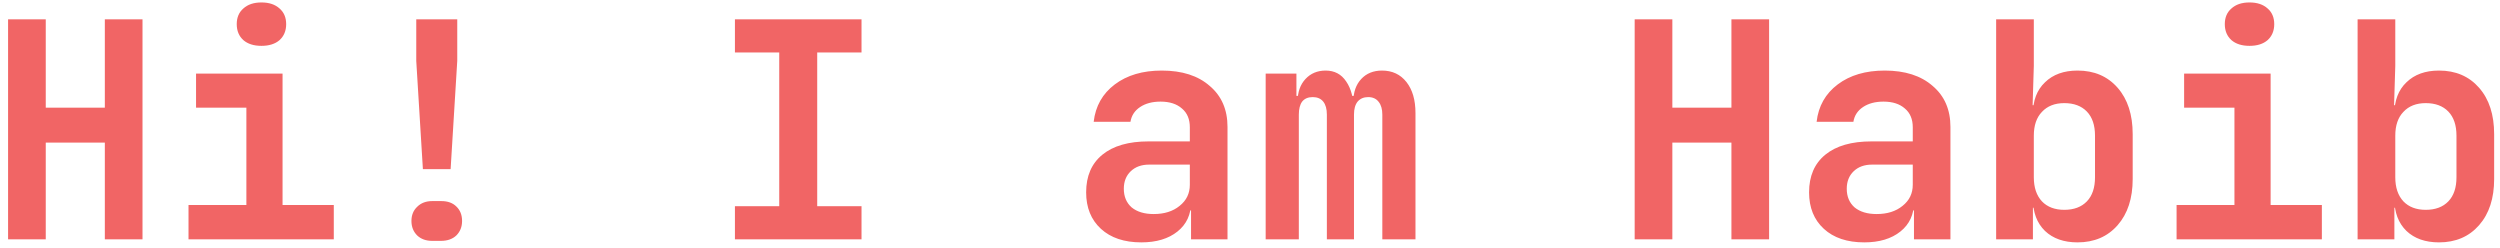 <svg width="282" height="28" viewBox="0 0 282 28" fill="none" xmlns="http://www.w3.org/2000/svg">
<path d="M0.911 27V2.18H5.161V12.142H11.825V2.18H16.075V27H11.825V16.086H5.161V27H0.911ZM21.264 27V23.124H27.792V12.142H22.114V8.3H31.872V23.124H37.652V27H21.264ZM29.492 5.172C28.63 5.172 27.95 4.957 27.452 4.526C26.953 4.073 26.704 3.472 26.704 2.724C26.704 1.976 26.953 1.387 27.452 0.956C27.95 0.503 28.63 0.276 29.492 0.276C30.353 0.276 31.033 0.503 31.532 0.956C32.03 1.387 32.28 1.976 32.28 2.724C32.28 3.472 32.03 4.073 31.532 4.526C31.033 4.957 30.353 5.172 29.492 5.172ZM47.702 19.078L46.954 6.872V2.18H51.578V6.872L50.83 19.078H47.702ZM48.756 27.17C48.054 27.17 47.487 26.966 47.056 26.558C46.626 26.127 46.41 25.583 46.41 24.926C46.41 24.269 46.626 23.736 47.056 23.328C47.487 22.897 48.054 22.682 48.756 22.682H49.776C50.502 22.682 51.068 22.886 51.476 23.294C51.907 23.702 52.122 24.246 52.122 24.926C52.122 25.583 51.907 26.127 51.476 26.558C51.046 26.966 50.468 27.17 49.742 27.17H48.756ZM82.9 27V23.26H87.898V5.92H82.9V2.18H97.18V5.92H92.182V23.26H97.18V27H82.9ZM128.739 27.34C126.813 27.34 125.294 26.83 124.183 25.81C123.073 24.79 122.517 23.419 122.517 21.696C122.517 19.86 123.129 18.443 124.353 17.446C125.577 16.449 127.311 15.95 129.555 15.95H134.213V14.352C134.213 13.445 133.919 12.743 133.329 12.244C132.74 11.723 131.935 11.462 130.915 11.462C129.986 11.462 129.215 11.666 128.603 12.074C127.991 12.482 127.629 13.037 127.515 13.74H123.367C123.571 11.972 124.365 10.567 125.747 9.524C127.13 8.481 128.898 7.96 131.051 7.96C133.341 7.96 135.143 8.538 136.457 9.694C137.795 10.827 138.463 12.369 138.463 14.318V27H134.349V23.736H133.669L134.349 22.818C134.349 24.201 133.839 25.3 132.819 26.116C131.799 26.932 130.439 27.34 128.739 27.34ZM130.133 24.144C131.335 24.144 132.309 23.838 133.057 23.226C133.828 22.614 134.213 21.821 134.213 20.846V18.568H129.623C128.762 18.568 128.071 18.817 127.549 19.316C127.028 19.815 126.767 20.472 126.767 21.288C126.767 22.172 127.062 22.875 127.651 23.396C128.263 23.895 129.091 24.144 130.133 24.144ZM142.768 27V8.3H146.236V10.816H146.95L146.372 11.428C146.372 10.385 146.667 9.547 147.256 8.912C147.845 8.277 148.605 7.96 149.534 7.96C150.531 7.96 151.302 8.368 151.846 9.184C152.413 10 152.696 11.099 152.696 12.482L151.948 10.816H153.104L152.662 11.428C152.662 10.385 152.957 9.547 153.546 8.912C154.135 8.277 154.917 7.96 155.892 7.96C157.048 7.96 157.966 8.391 158.646 9.252C159.326 10.113 159.666 11.281 159.666 12.754V27H155.926V12.924C155.926 12.312 155.79 11.836 155.518 11.496C155.246 11.133 154.849 10.952 154.328 10.952C153.829 10.952 153.433 11.122 153.138 11.462C152.866 11.802 152.73 12.289 152.73 12.924V27H149.67V12.924C149.67 12.289 149.534 11.802 149.262 11.462C148.99 11.122 148.593 10.952 148.072 10.952C147.551 10.952 147.154 11.122 146.882 11.462C146.633 11.802 146.508 12.289 146.508 12.924V27H142.768ZM184.391 27V2.18H188.641V12.142H195.305V2.18H199.555V27H195.305V16.086H188.641V27H184.391ZM210.286 27.34C208.359 27.34 206.841 26.83 205.73 25.81C204.619 24.79 204.064 23.419 204.064 21.696C204.064 19.86 204.676 18.443 205.9 17.446C207.124 16.449 208.858 15.95 211.102 15.95H215.76V14.352C215.76 13.445 215.465 12.743 214.876 12.244C214.287 11.723 213.482 11.462 212.462 11.462C211.533 11.462 210.762 11.666 210.15 12.074C209.538 12.482 209.175 13.037 209.062 13.74H204.914C205.118 11.972 205.911 10.567 207.294 9.524C208.677 8.481 210.445 7.96 212.598 7.96C214.887 7.96 216.689 8.538 218.004 9.694C219.341 10.827 220.01 12.369 220.01 14.318V27H215.896V23.736H215.216L215.896 22.818C215.896 24.201 215.386 25.3 214.366 26.116C213.346 26.932 211.986 27.34 210.286 27.34ZM211.68 24.144C212.881 24.144 213.856 23.838 214.604 23.226C215.375 22.614 215.76 21.821 215.76 20.846V18.568H211.17C210.309 18.568 209.617 18.817 209.096 19.316C208.575 19.815 208.314 20.472 208.314 21.288C208.314 22.172 208.609 22.875 209.198 23.396C209.81 23.895 210.637 24.144 211.68 24.144ZM234.345 27.34C232.804 27.34 231.58 26.909 230.673 26.048C229.766 25.164 229.313 23.963 229.313 22.444L230.265 23.43H229.313V27H225.165V2.18H229.415V7.416L229.279 11.87H230.265L229.313 12.856C229.313 11.337 229.766 10.147 230.673 9.286C231.58 8.402 232.804 7.96 234.345 7.96C236.226 7.96 237.734 8.606 238.867 9.898C240 11.19 240.567 12.935 240.567 15.134V20.2C240.567 22.376 240 24.11 238.867 25.402C237.734 26.694 236.226 27.34 234.345 27.34ZM232.849 23.668C233.937 23.668 234.787 23.351 235.399 22.716C236.011 22.081 236.317 21.175 236.317 19.996V15.304C236.317 14.125 236.011 13.219 235.399 12.584C234.787 11.949 233.937 11.632 232.849 11.632C231.784 11.632 230.945 11.961 230.333 12.618C229.721 13.253 229.415 14.148 229.415 15.304V19.996C229.415 21.152 229.721 22.059 230.333 22.716C230.945 23.351 231.784 23.668 232.849 23.668ZM245.518 27V23.124H252.046V12.142H246.368V8.3H256.126V23.124H261.906V27H245.518ZM253.746 5.172C252.884 5.172 252.204 4.957 251.706 4.526C251.207 4.073 250.958 3.472 250.958 2.724C250.958 1.976 251.207 1.387 251.706 0.956C252.204 0.503 252.884 0.276 253.746 0.276C254.607 0.276 255.287 0.503 255.786 0.956C256.284 1.387 256.534 1.976 256.534 2.724C256.534 3.472 256.284 4.073 255.786 4.526C255.287 4.957 254.607 5.172 253.746 5.172ZM275.118 27.34C273.577 27.34 272.353 26.909 271.446 26.048C270.54 25.164 270.086 23.963 270.086 22.444L271.038 23.43H270.086V27H265.938V2.18H270.188V7.416L270.052 11.87H271.038L270.086 12.856C270.086 11.337 270.54 10.147 271.446 9.286C272.353 8.402 273.577 7.96 275.118 7.96C277 7.96 278.507 8.606 279.64 9.898C280.774 11.19 281.34 12.935 281.34 15.134V20.2C281.34 22.376 280.774 24.11 279.64 25.402C278.507 26.694 277 27.34 275.118 27.34ZM273.622 23.668C274.71 23.668 275.56 23.351 276.172 22.716C276.784 22.081 277.09 21.175 277.09 19.996V15.304C277.09 14.125 276.784 13.219 276.172 12.584C275.56 11.949 274.71 11.632 273.622 11.632C272.557 11.632 271.718 11.961 271.106 12.618C270.494 13.253 270.188 14.148 270.188 15.304V19.996C270.188 21.152 270.494 22.059 271.106 22.716C271.718 23.351 272.557 23.668 273.622 23.668Z" fill="#F16565"/>
</svg>
